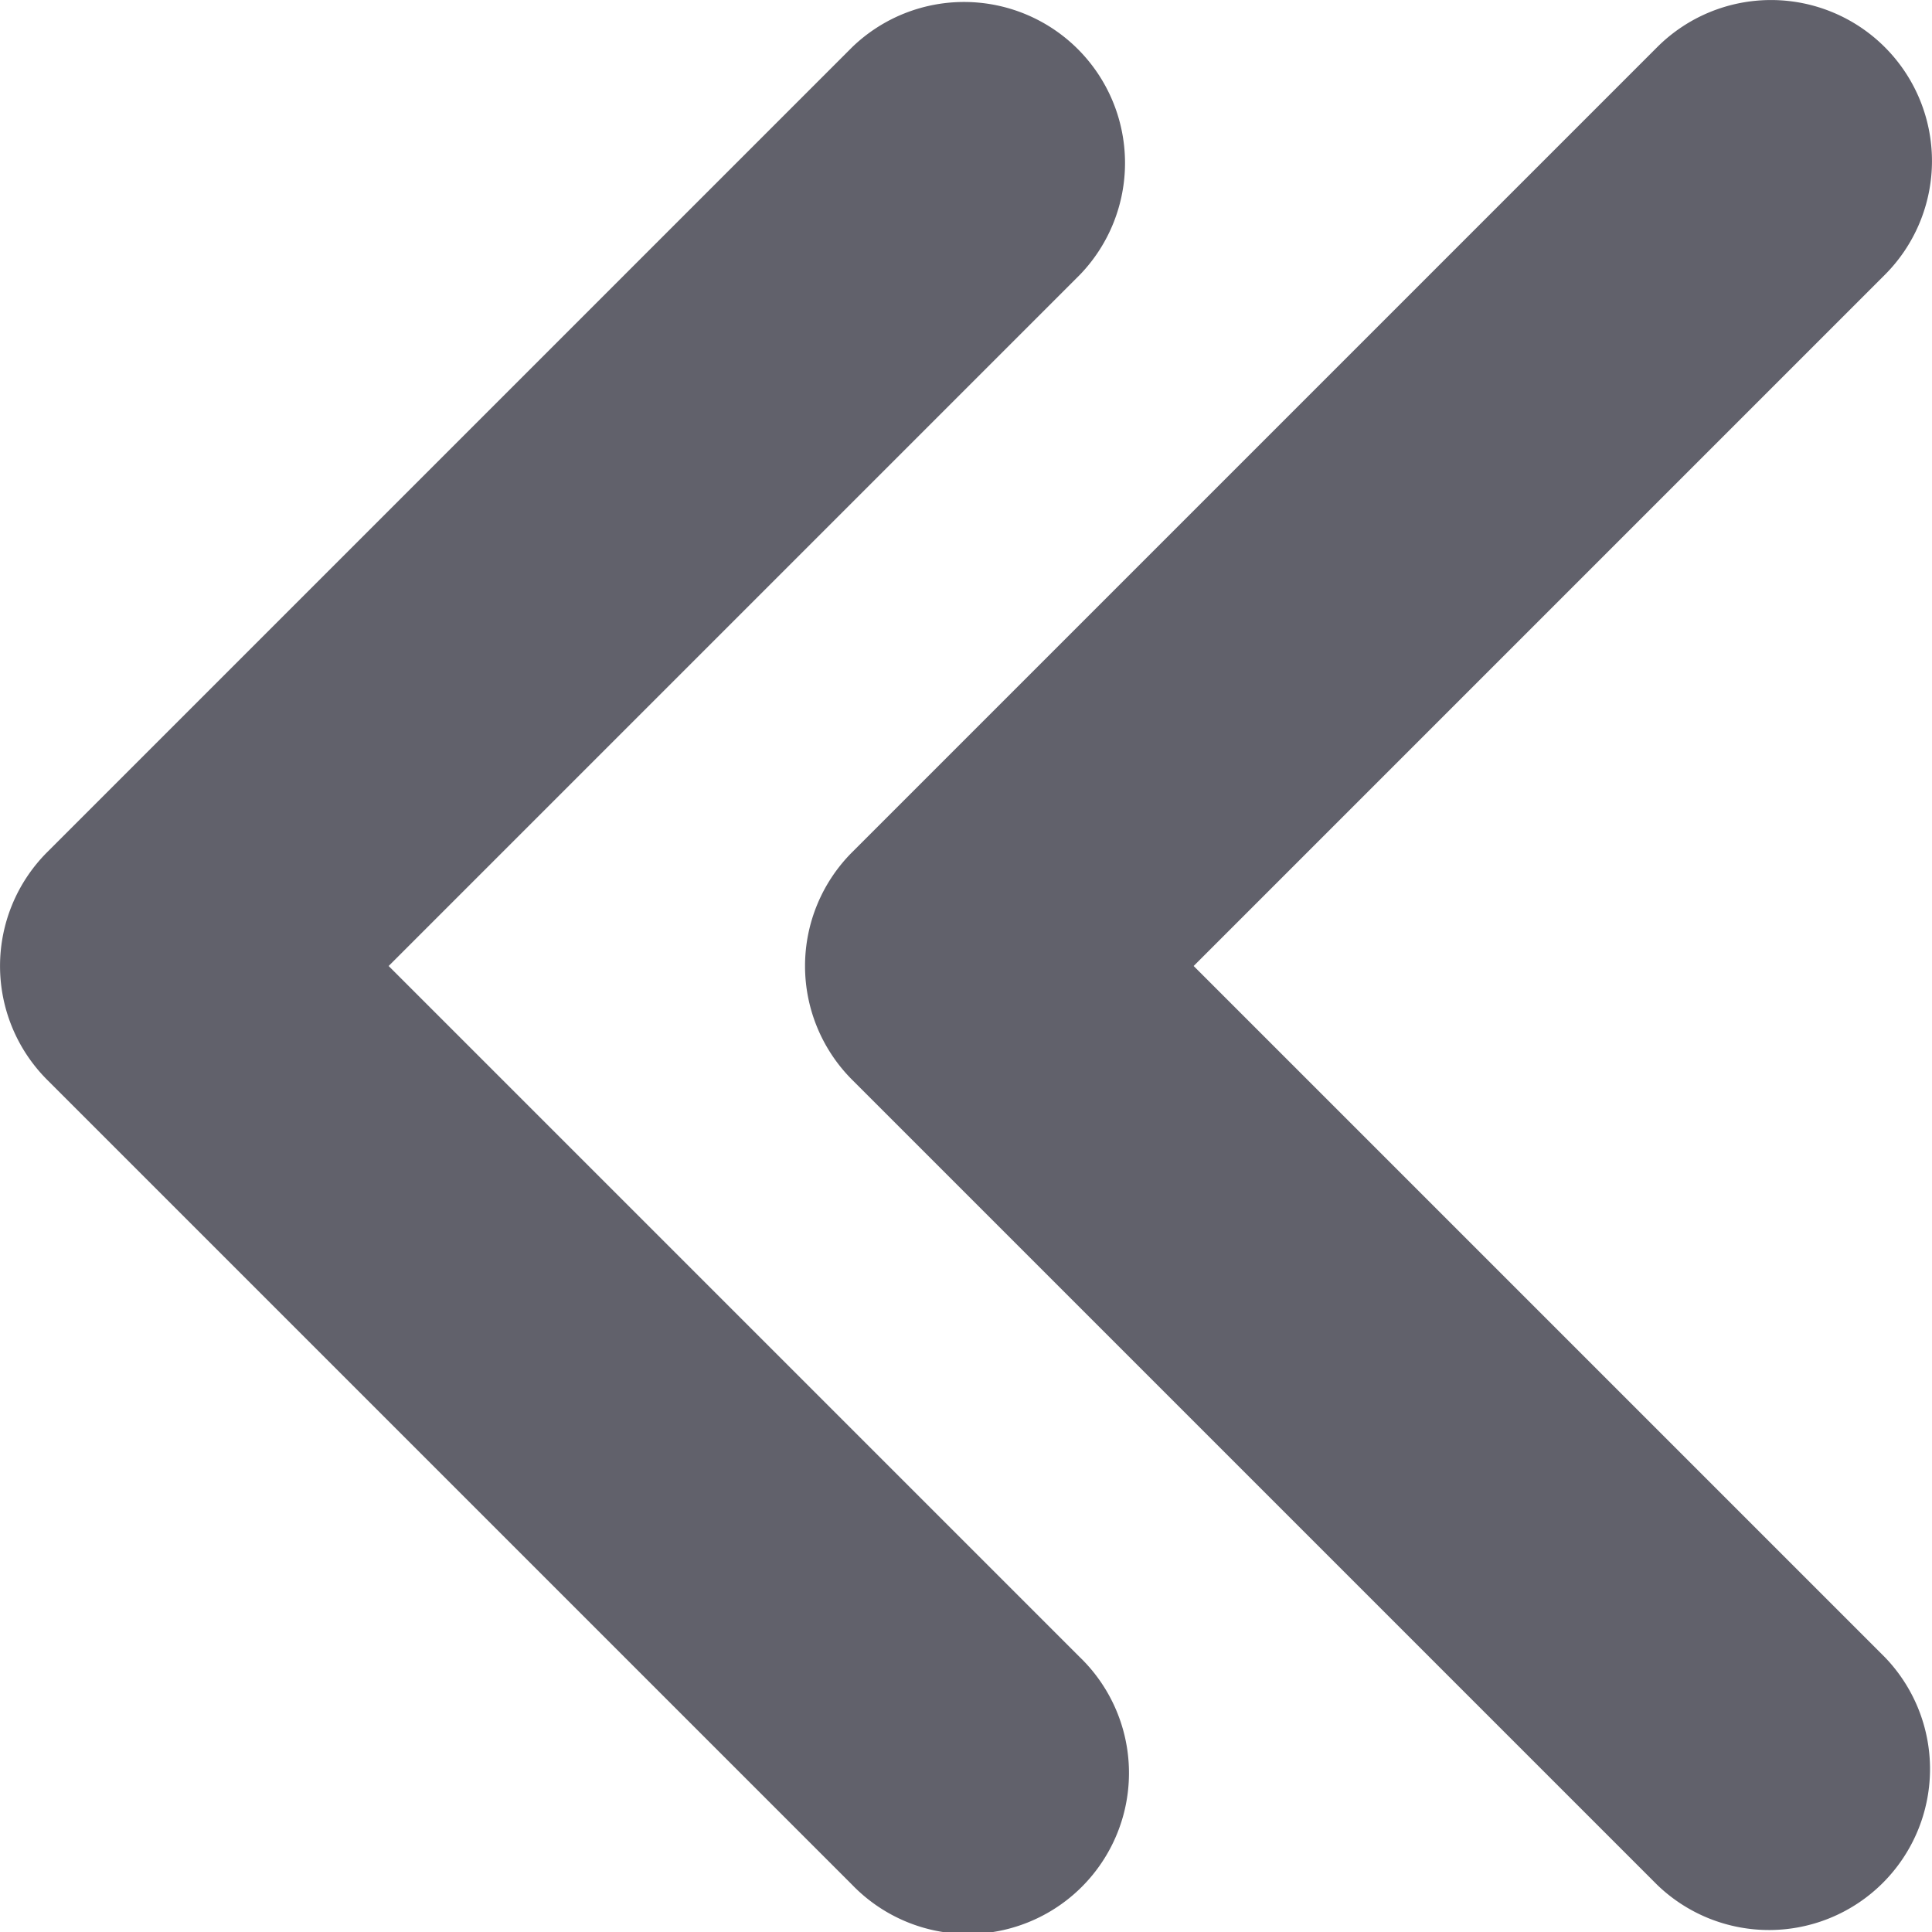 <svg xmlns="http://www.w3.org/2000/svg" height="24" width="24" viewBox="0 0 12 12"><g fill="#61616b" class="nc-icon-wrapper"><path d="M11.707.293a1,1,0,0,0-1.414,0l-5,5a1,1,0,0,0,0,1.414l5,5a1,1,0,0,0,1.414-1.414L7.414,6l4.293-4.293A1,1,0,0,0,11.707.293Z" fill="#61616b" data-color="color-2"></path> <path d="M2.414,6,6.707,1.707A1,1,0,0,0,5.293.293l-5,5a1,1,0,0,0,0,1.414l5,5a1,1,0,1,0,1.414-1.414Z" fill="#61616b"></path></g></svg>
